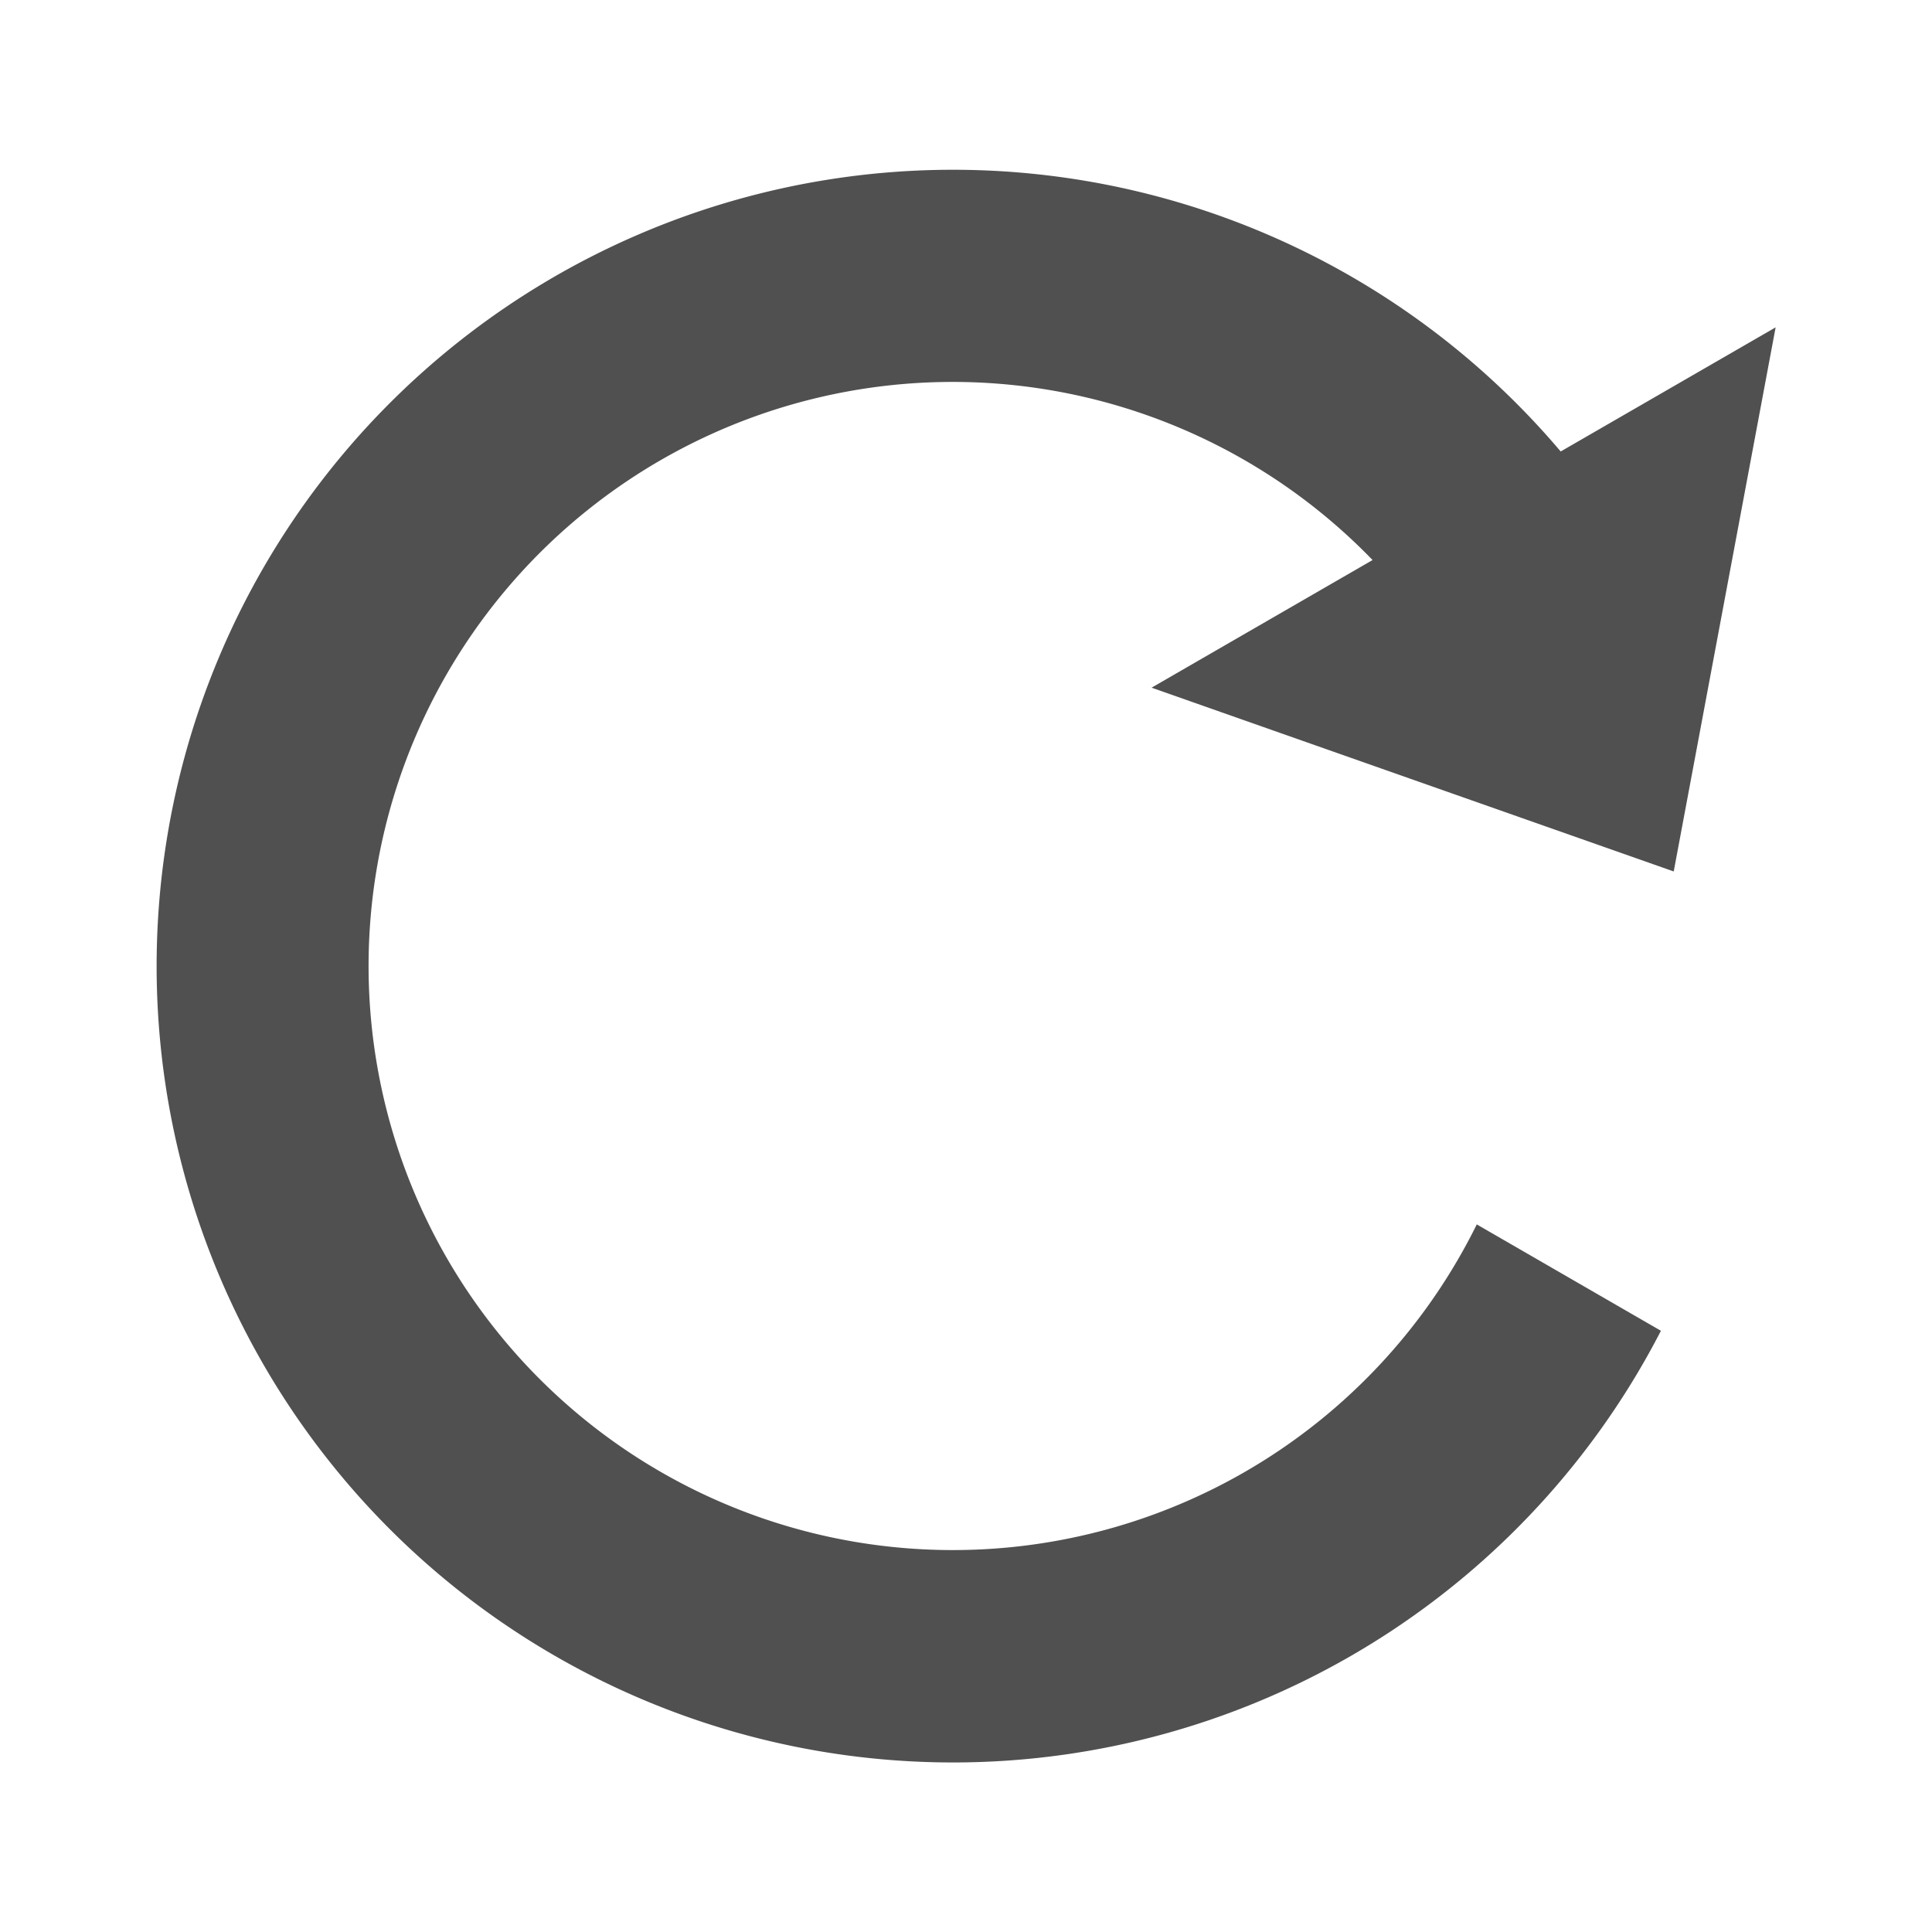 <svg width="40" height="40" viewBox="0 0 16 16" xmlns="http://www.w3.org/2000/svg">
    <path fill-rule="evenodd" clip-rule="evenodd" d="M7.891 12.837a4.837 4.837 0 004.339-2.697l1.525.881a6.595 6.595 0 11-.83-7.282l1.78-1.028-.844 4.506-4.324-1.522 1.83-1.057a4.837 4.837 0 10-3.477 8.199z" fill="#505050"></path>
</svg>